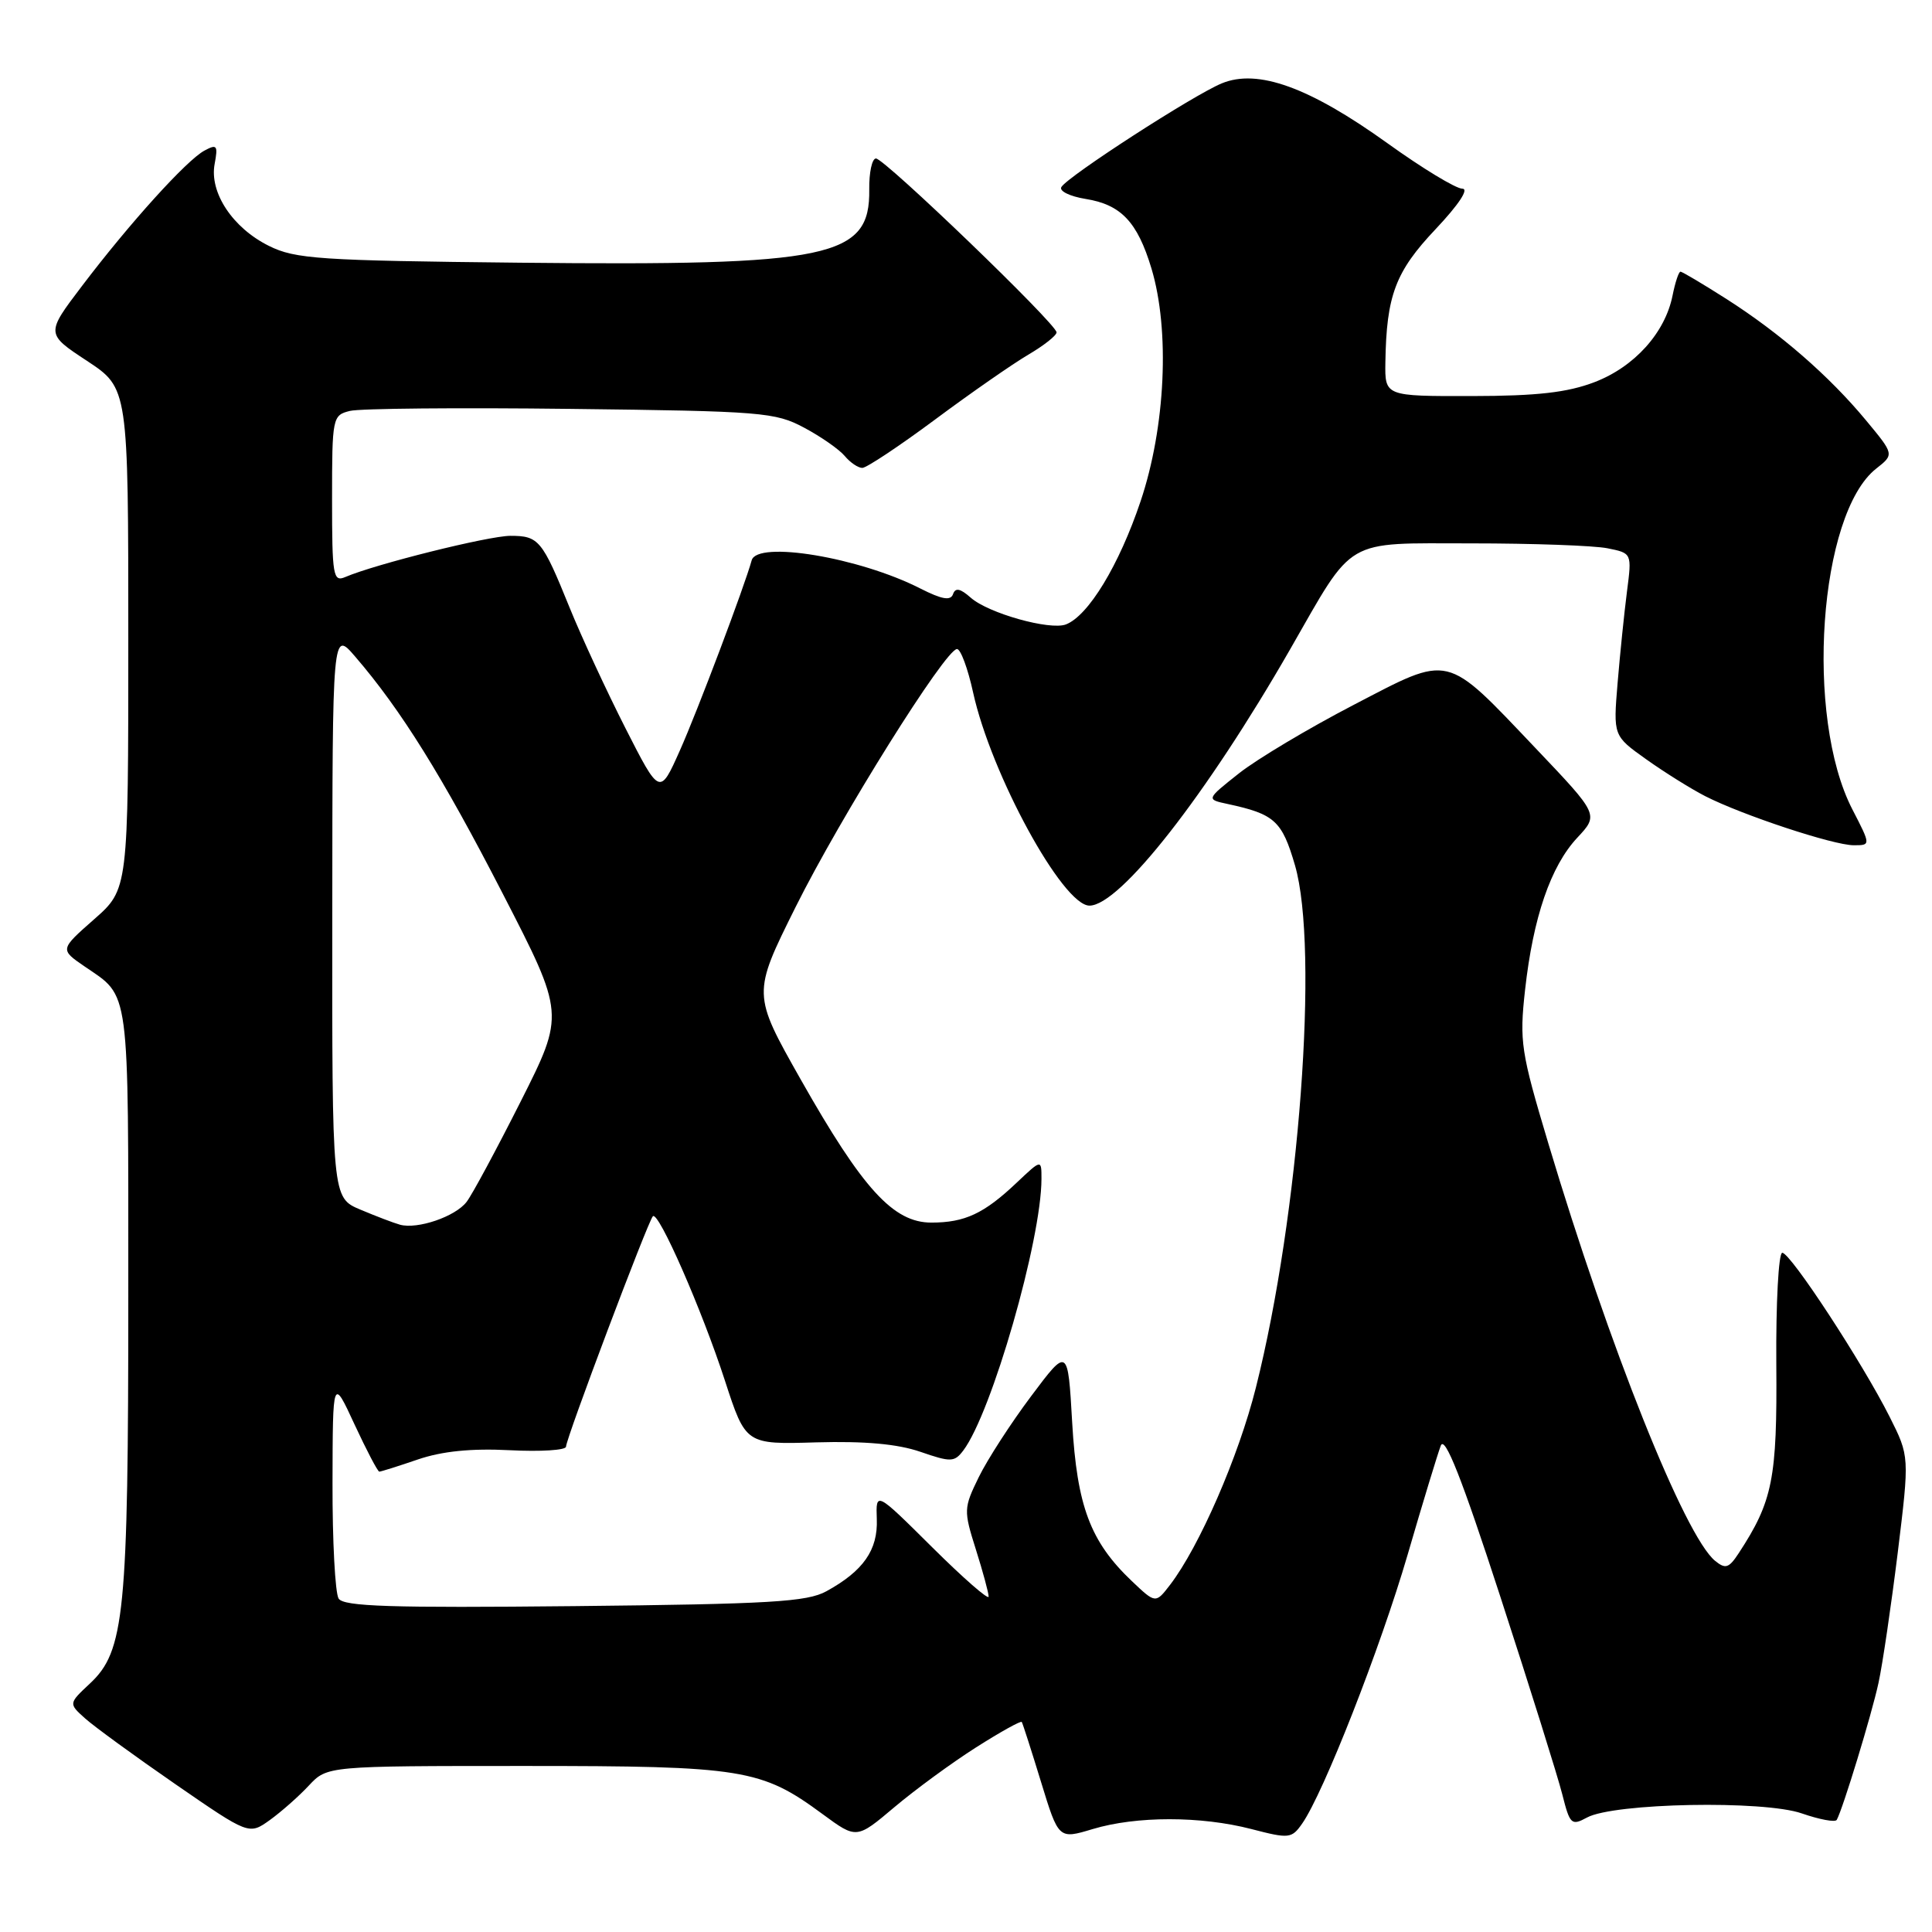 <?xml version="1.0" encoding="UTF-8" standalone="no"?>
<!DOCTYPE svg PUBLIC "-//W3C//DTD SVG 1.1//EN" "http://www.w3.org/Graphics/SVG/1.1/DTD/svg11.dtd" >
<svg xmlns="http://www.w3.org/2000/svg" xmlns:xlink="http://www.w3.org/1999/xlink" version="1.1" viewBox="0 0 256 256">
 <g >
 <path fill="currentColor"
d=" M 129.33 231.54 C 132.54 229.50 135.27 227.98 135.39 228.17 C 135.51 228.35 136.66 231.93 137.94 236.11 C 140.27 243.72 140.27 243.72 144.79 242.36 C 150.57 240.62 159.11 240.62 165.82 242.36 C 170.82 243.66 171.15 243.62 172.54 241.64 C 175.37 237.61 182.91 218.37 186.52 206.00 C 188.52 199.12 190.50 192.63 190.91 191.56 C 191.44 190.16 193.67 195.79 198.80 211.56 C 202.73 223.63 206.42 235.42 207.01 237.76 C 208.02 241.76 208.22 241.95 210.29 240.83 C 213.85 238.90 233.71 238.52 238.76 240.29 C 241.10 241.10 243.18 241.49 243.38 241.14 C 244.19 239.68 248.01 227.17 248.91 223.00 C 249.45 220.53 250.59 212.76 251.46 205.74 C 253.02 192.98 253.02 192.98 250.39 187.74 C 246.78 180.56 237.25 166.00 236.16 166.00 C 235.67 166.00 235.31 172.64 235.37 180.75 C 235.49 195.95 234.90 198.92 230.38 205.82 C 229.09 207.79 228.63 207.94 227.26 206.82 C 223.24 203.53 213.25 178.53 205.16 151.50 C 201.52 139.35 201.32 138.02 202.08 131.16 C 203.15 121.55 205.47 114.78 209.00 111.00 C 211.85 107.95 211.85 107.95 203.52 99.19 C 191.37 86.42 192.34 86.66 179.35 93.41 C 173.38 96.51 166.55 100.59 164.16 102.48 C 159.82 105.92 159.82 105.92 162.66 106.53 C 168.90 107.87 169.87 108.76 171.59 114.65 C 174.80 125.70 172.16 161.03 166.41 183.87 C 164.12 193.00 158.91 204.95 155.04 210.00 C 153.12 212.49 153.12 212.49 149.97 209.50 C 144.47 204.27 142.71 199.58 142.07 188.50 C 141.50 178.50 141.50 178.50 136.63 185.00 C 133.95 188.57 130.83 193.40 129.69 195.73 C 127.69 199.83 127.67 200.13 129.31 205.32 C 130.24 208.26 131.00 211.07 131.00 211.56 C 131.00 212.05 127.64 209.11 123.52 205.02 C 116.05 197.60 116.05 197.60 116.18 201.29 C 116.34 205.38 114.39 208.17 109.50 210.85 C 106.94 212.26 102.05 212.55 76.10 212.82 C 51.78 213.07 45.53 212.87 44.87 211.82 C 44.41 211.09 44.04 204.20 44.06 196.50 C 44.09 182.50 44.09 182.50 46.98 188.75 C 48.58 192.19 50.05 195.00 50.26 195.00 C 50.47 195.00 52.77 194.28 55.36 193.39 C 58.59 192.29 62.43 191.90 67.54 192.16 C 71.64 192.37 75.00 192.16 75.00 191.69 C 75.00 190.62 85.86 161.81 86.51 161.16 C 87.25 160.42 93.01 173.56 96.06 182.95 C 98.81 191.40 98.81 191.40 108.17 191.12 C 114.58 190.94 118.93 191.33 121.95 192.37 C 126.00 193.77 126.46 193.75 127.64 192.20 C 131.40 187.23 138.00 164.28 138.00 156.19 C 138.00 153.61 138.00 153.61 134.75 156.68 C 130.40 160.81 127.85 162.00 123.41 162.00 C 118.37 162.00 114.32 157.56 106.09 143.02 C 99.69 131.70 99.69 131.70 105.42 120.19 C 111.37 108.24 125.28 86.00 126.81 86.00 C 127.29 86.00 128.25 88.59 128.94 91.75 C 131.32 102.59 140.82 120.00 144.36 120.00 C 148.40 120.00 159.86 105.36 170.97 86.00 C 179.53 71.07 177.95 72.00 194.93 72.00 C 203.08 72.00 211.21 72.29 213.00 72.65 C 216.24 73.30 216.24 73.30 215.58 78.40 C 215.22 81.20 214.66 86.65 214.34 90.50 C 213.76 97.50 213.76 97.50 218.13 100.61 C 220.53 102.32 224.05 104.52 225.94 105.49 C 230.85 108.00 242.94 112.00 245.63 112.00 C 247.90 112.00 247.90 112.00 245.45 107.25 C 239.12 95.00 241.00 68.07 248.61 62.09 C 251.00 60.21 251.00 60.21 247.25 55.69 C 242.37 49.81 235.89 44.17 228.80 39.64 C 225.66 37.64 222.91 36.00 222.67 36.00 C 222.44 36.00 221.97 37.42 221.62 39.17 C 220.63 44.11 216.56 48.62 211.27 50.64 C 207.68 52.01 203.68 52.47 195.00 52.48 C 183.50 52.50 183.50 52.50 183.57 48.00 C 183.71 39.15 184.90 35.99 190.22 30.37 C 193.31 27.09 194.69 25.00 193.76 25.00 C 192.92 25.00 188.46 22.30 183.86 18.99 C 173.50 11.55 166.65 9.07 161.88 11.05 C 158.11 12.61 141.54 23.32 140.64 24.78 C 140.31 25.31 141.75 26.02 143.85 26.36 C 148.54 27.11 150.71 29.40 152.57 35.56 C 155.04 43.76 154.44 56.59 151.13 66.43 C 148.29 74.88 144.22 81.59 141.24 82.74 C 139.12 83.55 130.95 81.26 128.62 79.19 C 127.23 77.96 126.59 77.84 126.28 78.73 C 125.96 79.63 124.81 79.43 121.95 77.98 C 113.88 73.86 100.32 71.60 99.60 74.25 C 98.66 77.68 92.42 94.22 90.08 99.46 C 87.42 105.42 87.42 105.42 82.86 96.46 C 80.36 91.53 77.03 84.35 75.47 80.50 C 71.84 71.54 71.39 71.00 67.63 71.00 C 64.72 71.01 49.73 74.75 45.75 76.46 C 44.14 77.15 44.00 76.31 44.00 66.13 C 44.00 55.31 44.06 55.02 46.36 54.45 C 47.66 54.12 60.82 54.00 75.61 54.18 C 100.98 54.48 102.73 54.62 106.57 56.68 C 108.80 57.87 111.22 59.56 111.94 60.43 C 112.66 61.29 113.70 62.00 114.26 62.00 C 114.81 62.00 119.15 59.12 123.89 55.60 C 128.62 52.08 134.19 48.21 136.25 47.00 C 138.31 45.79 140.00 44.46 140.00 44.04 C 140.00 42.94 117.21 21.00 116.07 21.00 C 115.55 21.00 115.15 22.85 115.18 25.10 C 115.31 34.15 110.14 35.24 68.89 34.81 C 42.29 34.53 39.13 34.32 35.63 32.58 C 30.83 30.20 27.73 25.52 28.44 21.73 C 28.90 19.27 28.75 19.06 27.10 19.95 C 24.75 21.20 17.18 29.57 10.89 37.86 C 6.06 44.22 6.06 44.22 11.53 47.82 C 17.00 51.43 17.00 51.43 17.00 84.63 C 17.00 117.83 17.00 117.83 12.46 121.82 C 7.93 125.81 7.93 125.81 11.21 128.06 C 17.26 132.20 17.00 130.22 17.00 171.64 C 17.00 213.83 16.51 218.79 11.91 223.08 C 9.08 225.73 9.08 225.73 11.29 227.71 C 12.51 228.80 17.89 232.72 23.25 236.42 C 32.99 243.14 32.99 243.14 35.75 241.17 C 37.26 240.08 39.59 238.03 40.92 236.60 C 43.35 234.00 43.35 234.00 69.50 234.00 C 98.47 234.00 100.87 234.39 109.00 240.38 C 113.50 243.69 113.50 243.69 118.50 239.47 C 121.25 237.15 126.12 233.58 129.33 231.54 Z  M 53.00 162.28 C 52.17 162.05 49.81 161.15 47.75 160.28 C 44.00 158.70 44.00 158.70 44.03 121.10 C 44.05 83.50 44.05 83.50 47.06 87.00 C 53.14 94.06 58.62 102.87 66.63 118.44 C 74.83 134.37 74.83 134.37 69.00 145.94 C 65.79 152.30 62.57 158.29 61.83 159.25 C 60.35 161.20 55.33 162.92 53.00 162.28 Z "/>
</g>
</svg>